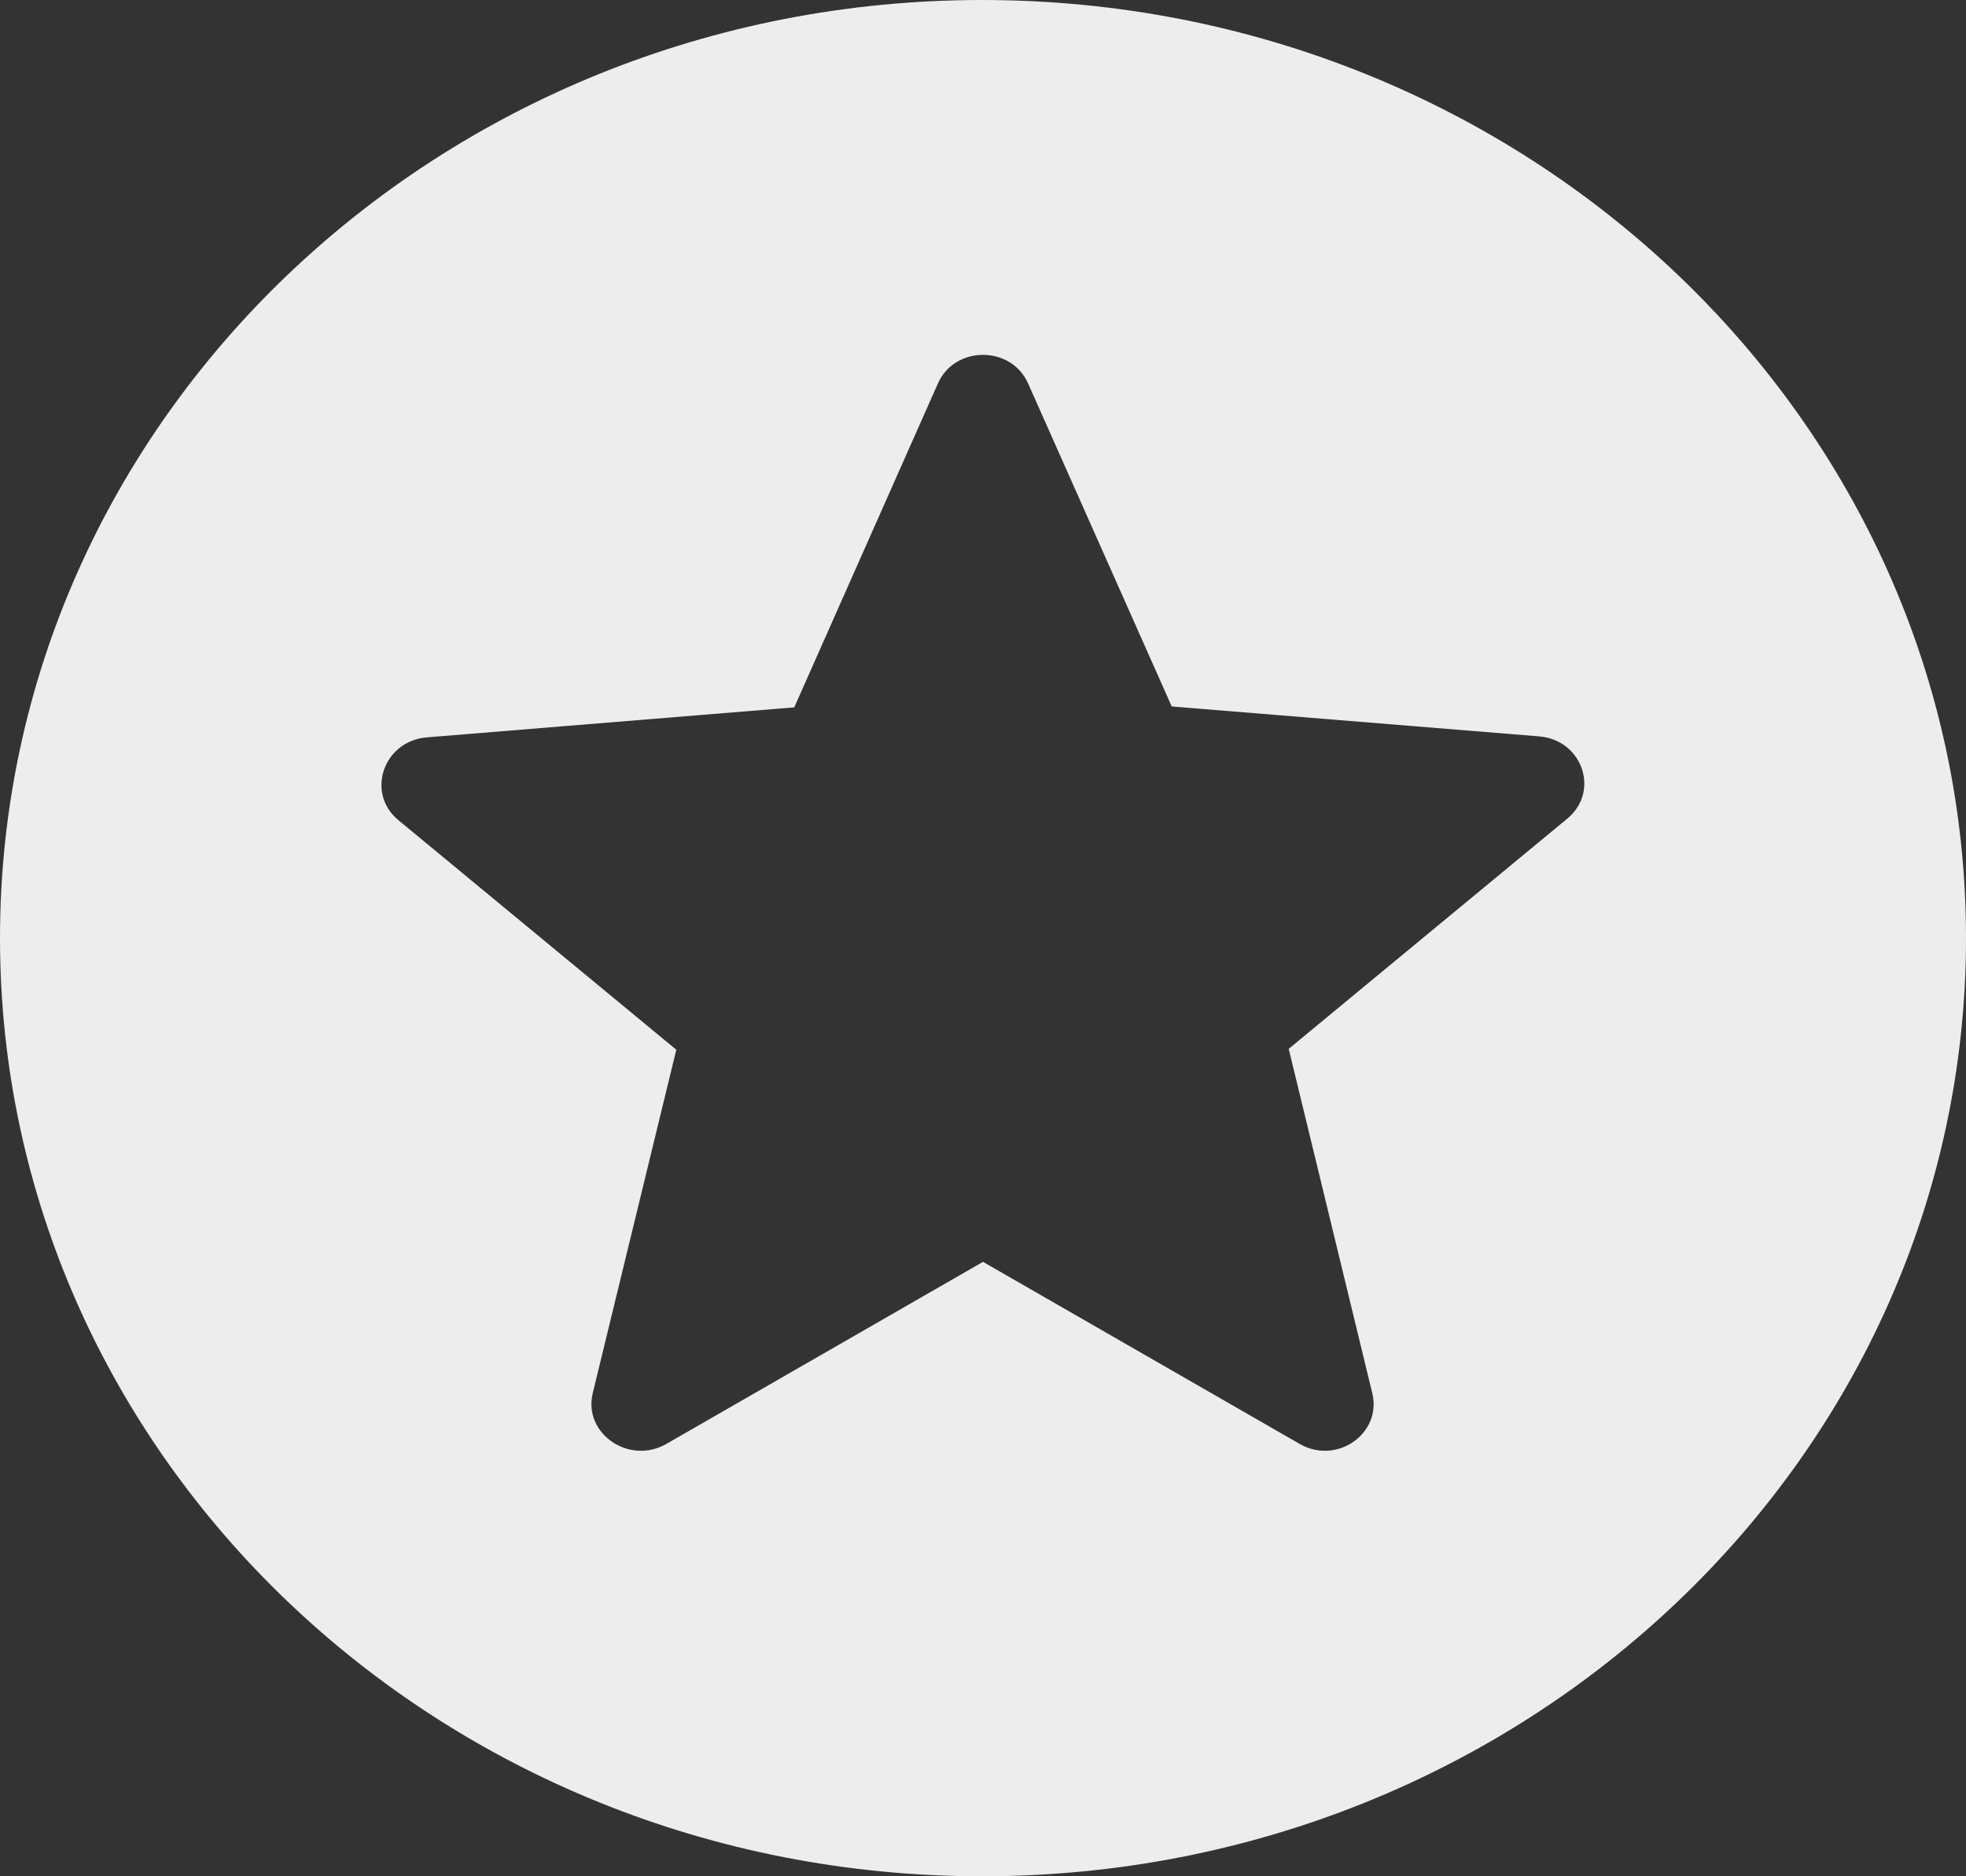 <svg width="22" height="21" viewBox="0 0 22 21" fill="none" xmlns="http://www.w3.org/2000/svg">
<rect x="0" y="0" width="22" height="21" fill="#333333" stroke="none"/>
<path d="M10.989 0C4.917 0 0 4.704 0 10.5C0 16.296 4.917 21 10.989 21C17.072 21 22 16.296 22 10.5C22 4.704 17.072 0 10.989 0ZM14.542 16.16L11 14.123L7.458 16.16C7.04 16.401 6.523 16.044 6.633 15.592L7.568 11.749L4.455 9.177C4.092 8.873 4.29 8.295 4.774 8.253L8.888 7.917L10.494 4.295C10.681 3.864 11.319 3.864 11.506 4.295L13.112 7.907L17.226 8.242C17.71 8.284 17.908 8.862 17.534 9.166L14.421 11.739L15.356 15.592C15.466 16.044 14.96 16.401 14.542 16.16Z" fill="#EDEDED"/>
</svg>
